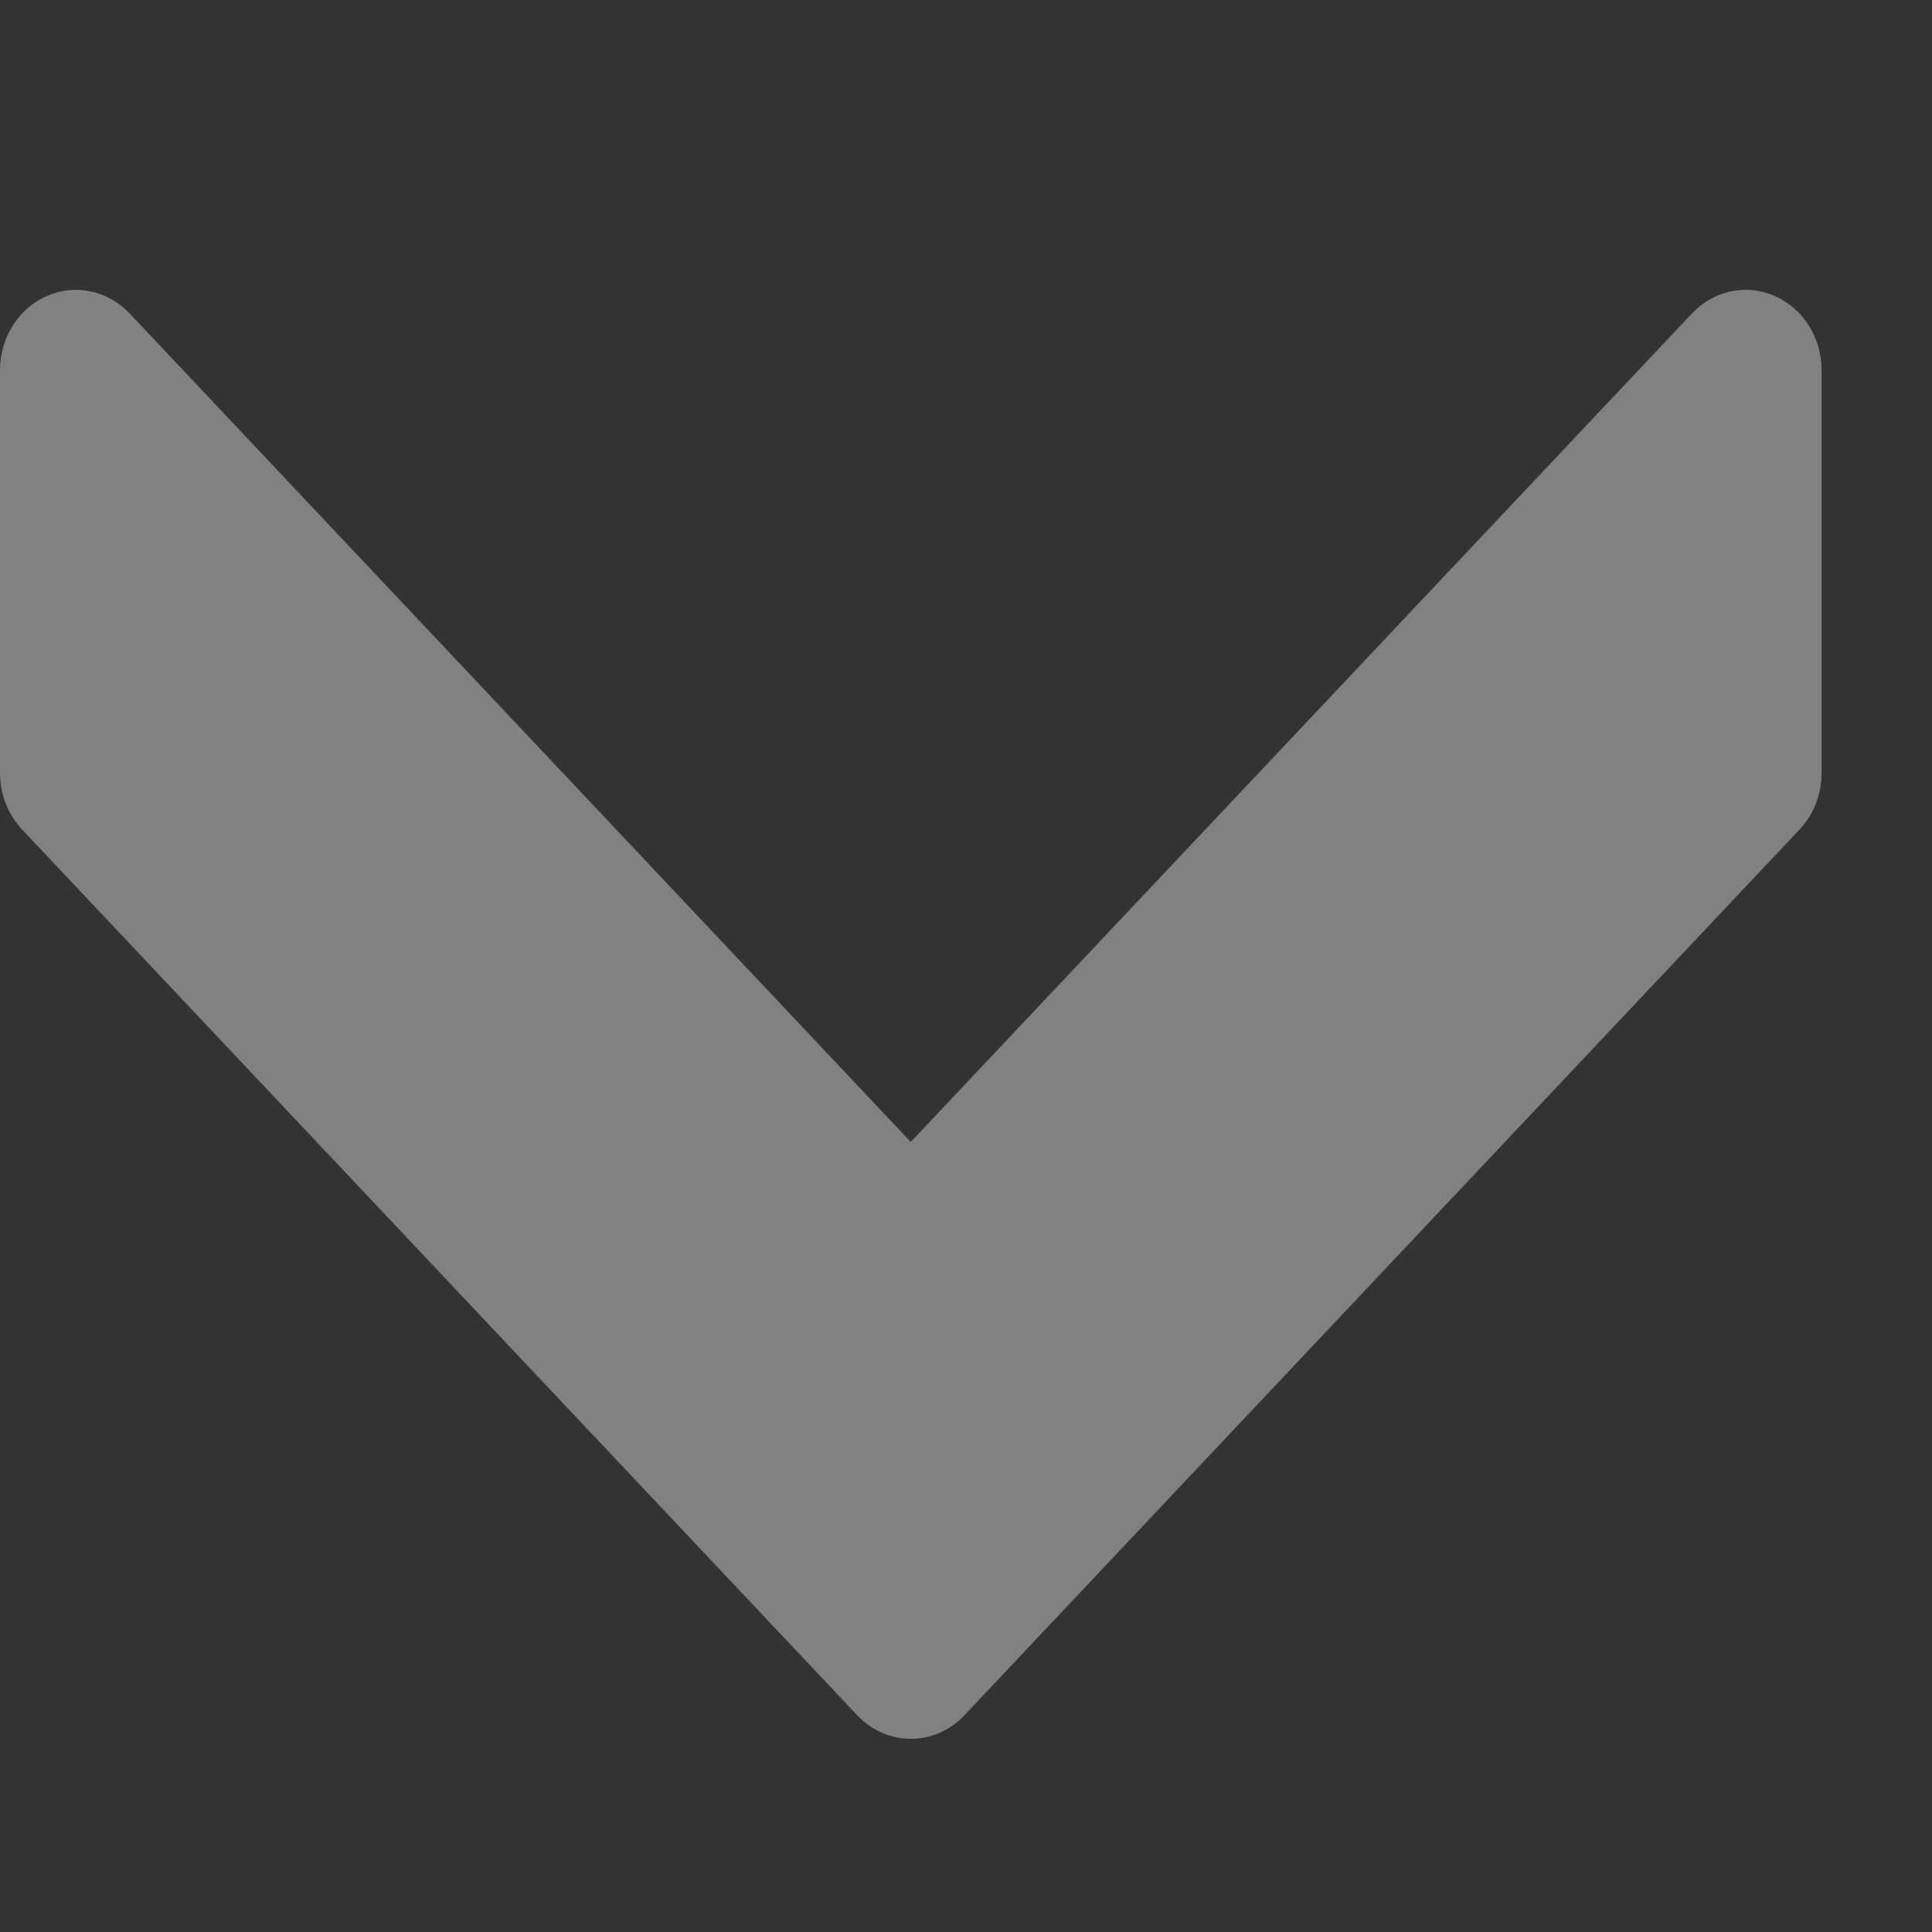 <svg width="15" height="15" viewBox="0 0 15 15" fill="none" xmlns="http://www.w3.org/2000/svg">
<rect x="0" y="0" width="15" height="15" fill="#333333" stroke="none"/>
<g opacity="0.38" clip-path="url(#clip0_969_1630)">
<path d="M13.779 2.298C13.559 2.2 13.305 2.255 13.137 2.433L7.071 8.866L1.006 2.433C0.837 2.255 0.584 2.201 0.364 2.298C0.143 2.394 0 2.623 0 2.875V6C0 6.167 0.062 6.325 0.173 6.442L6.655 13.317C6.77 13.439 6.921 13.5 7.071 13.5C7.222 13.5 7.373 13.439 7.488 13.317L13.97 6.442C14.081 6.325 14.143 6.167 14.143 6V2.875C14.143 2.623 14 2.394 13.779 2.298Z" fill="white"/>
</g>
<defs>
<clipPath id="clip0_969_1630">
<rect width="14.143" height="15" fill="white"/>
</clipPath>
</defs>
</svg>
